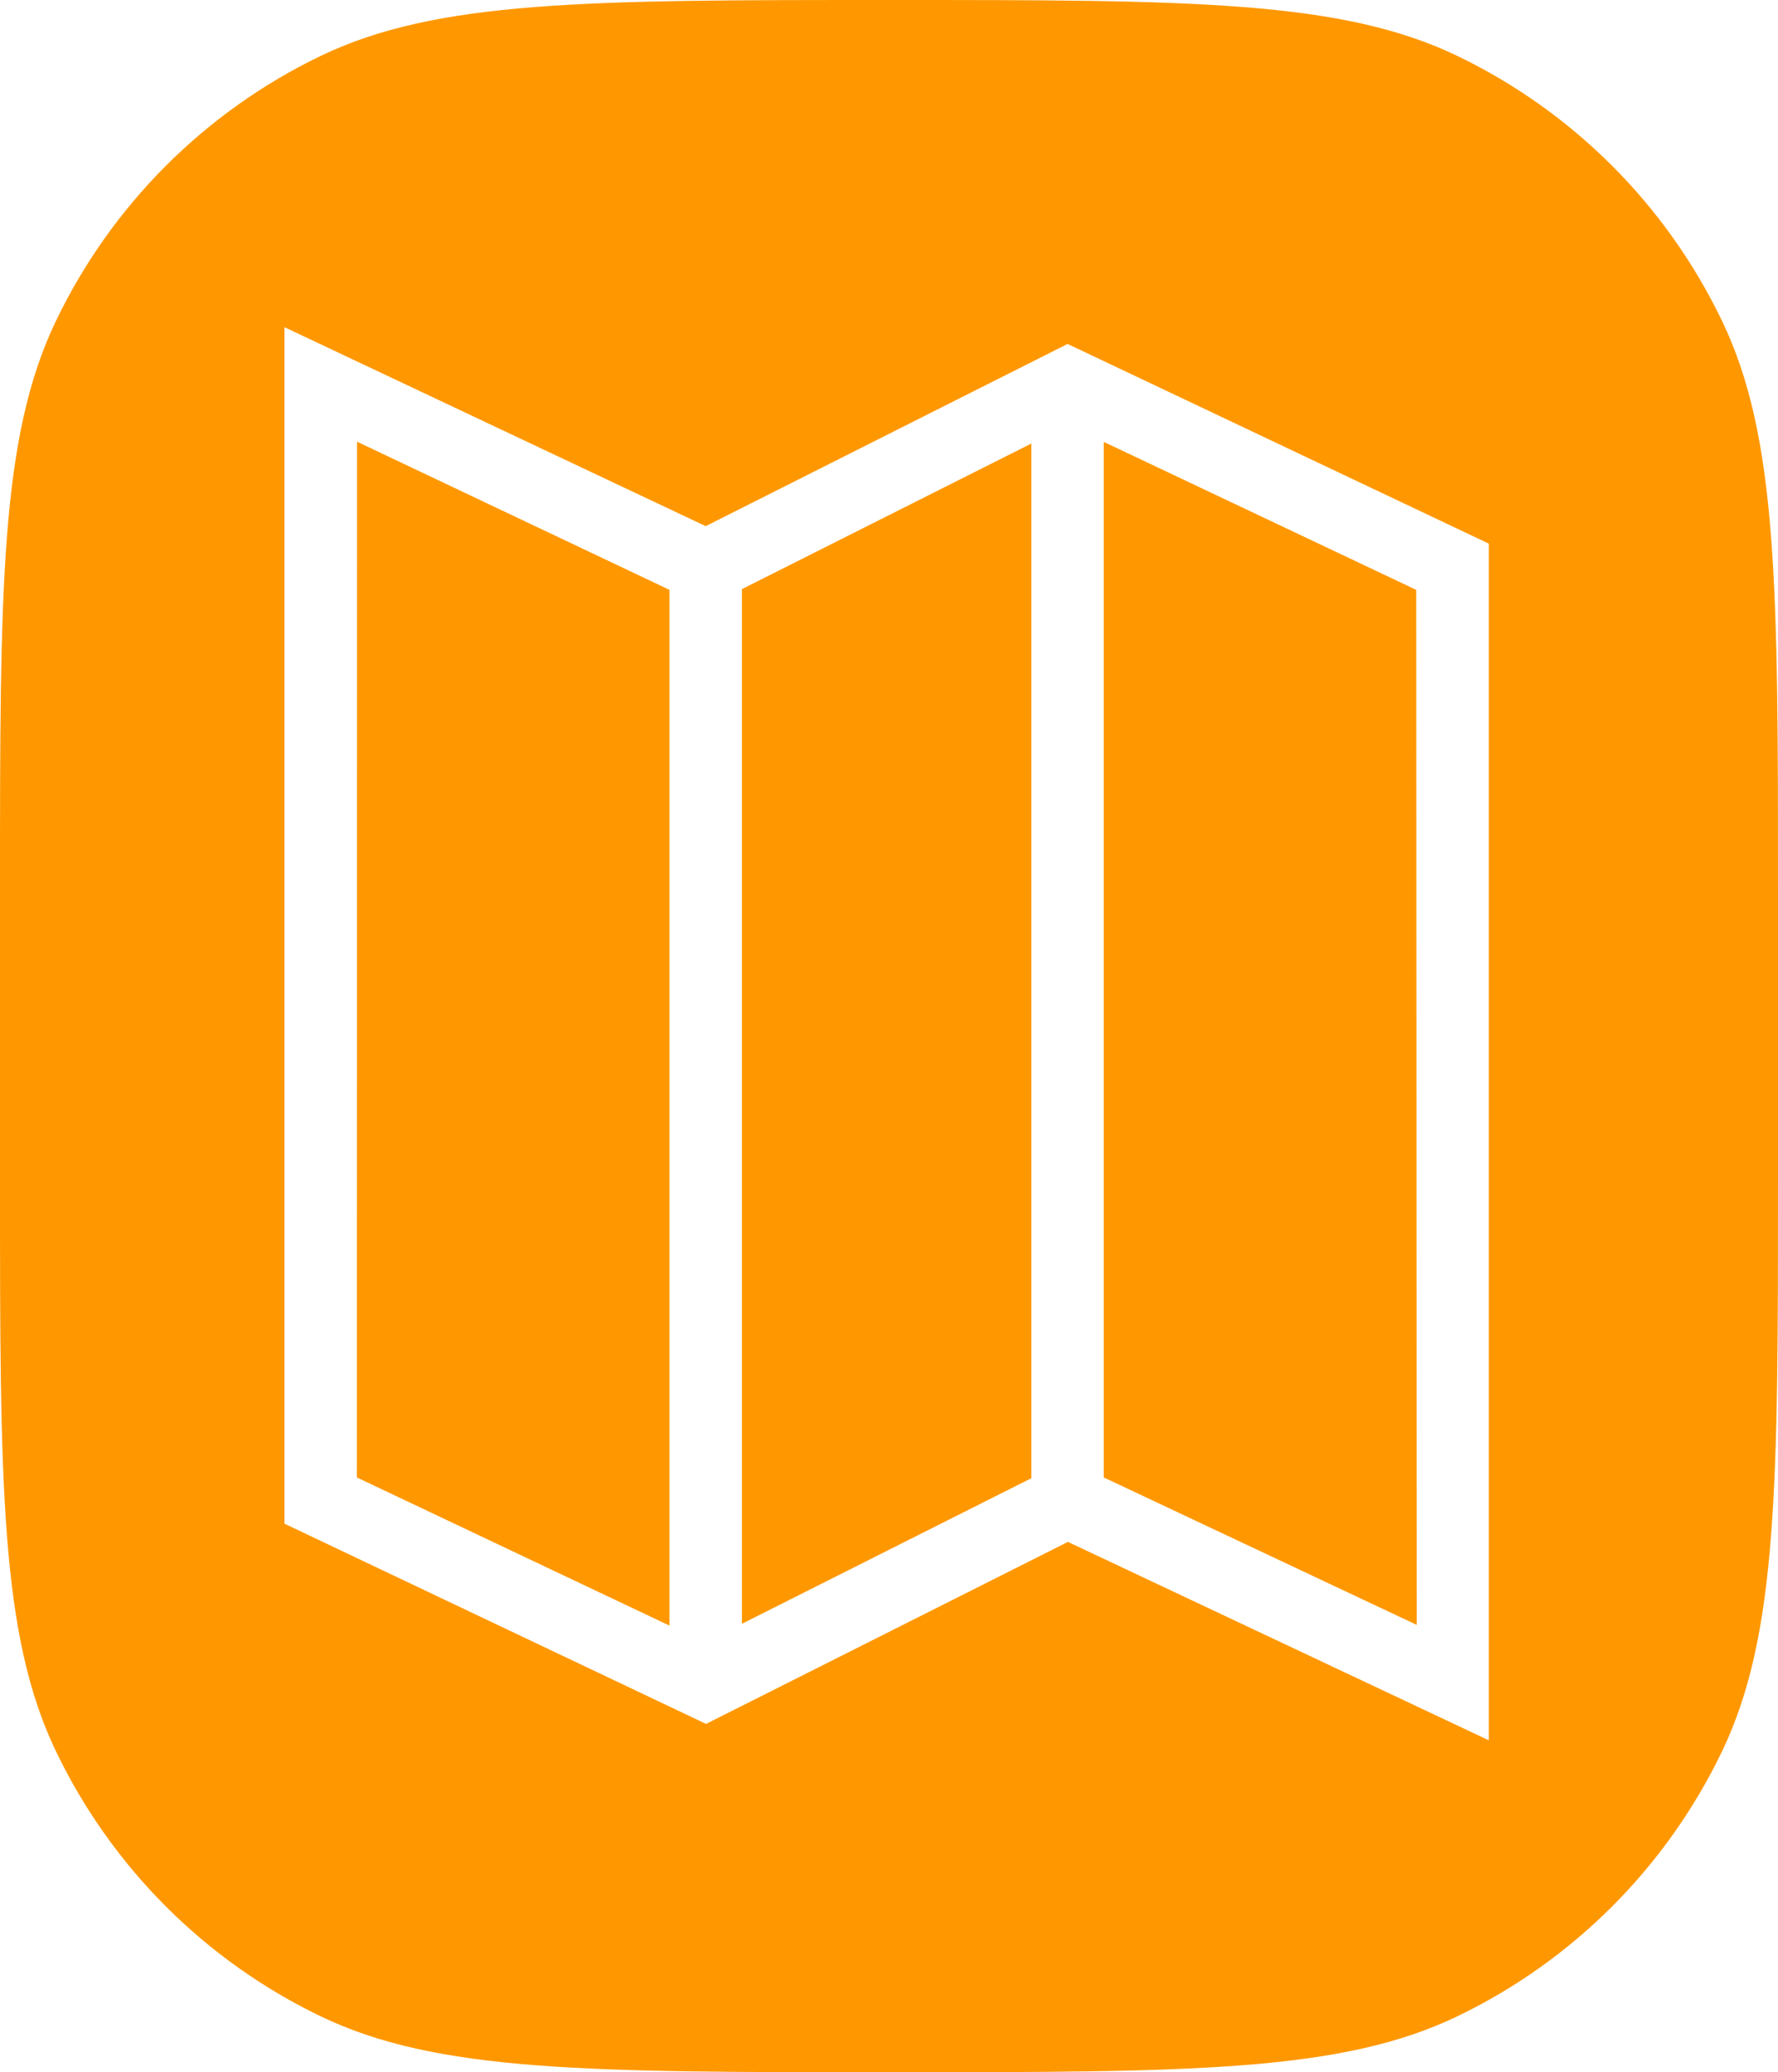 <svg width="375" height="437" viewBox="0 0 375 437" fill="none" xmlns="http://www.w3.org/2000/svg">
<path fill-rule="evenodd" clip-rule="evenodd" d="M11.816 67.647C0 92.219 0 124.07 0 187.773V249.227C0 312.93 0 344.781 11.816 369.354C23.544 393.743 43.194 413.421 67.548 425.167C92.085 437 123.89 437 187.5 437C251.11 437 282.915 437 307.452 425.167C331.806 413.421 351.456 393.743 363.184 369.354C375 344.781 375 312.93 375 249.227V187.773C375 124.07 375 92.219 363.184 67.647C351.456 43.257 331.806 23.579 307.452 11.833C282.915 0 251.11 0 187.5 0C123.89 0 92.085 0 67.548 11.833C43.194 23.579 23.544 43.257 11.816 67.647ZM60 69L148.839 110.957L225.161 72.532L314 114.642V367L225.237 325.158L148.915 363.545L60 321.319V69ZM217.529 93.529L156.471 124.239V342.432L217.529 311.722V93.529ZM141.207 124.393L75.303 93.146L75.264 311.569L141.207 342.816V124.393ZM232.793 311.569L298.812 342.663L298.697 124.393L232.793 93.184V311.569Z" fill="#FF9800"/>
</svg>
